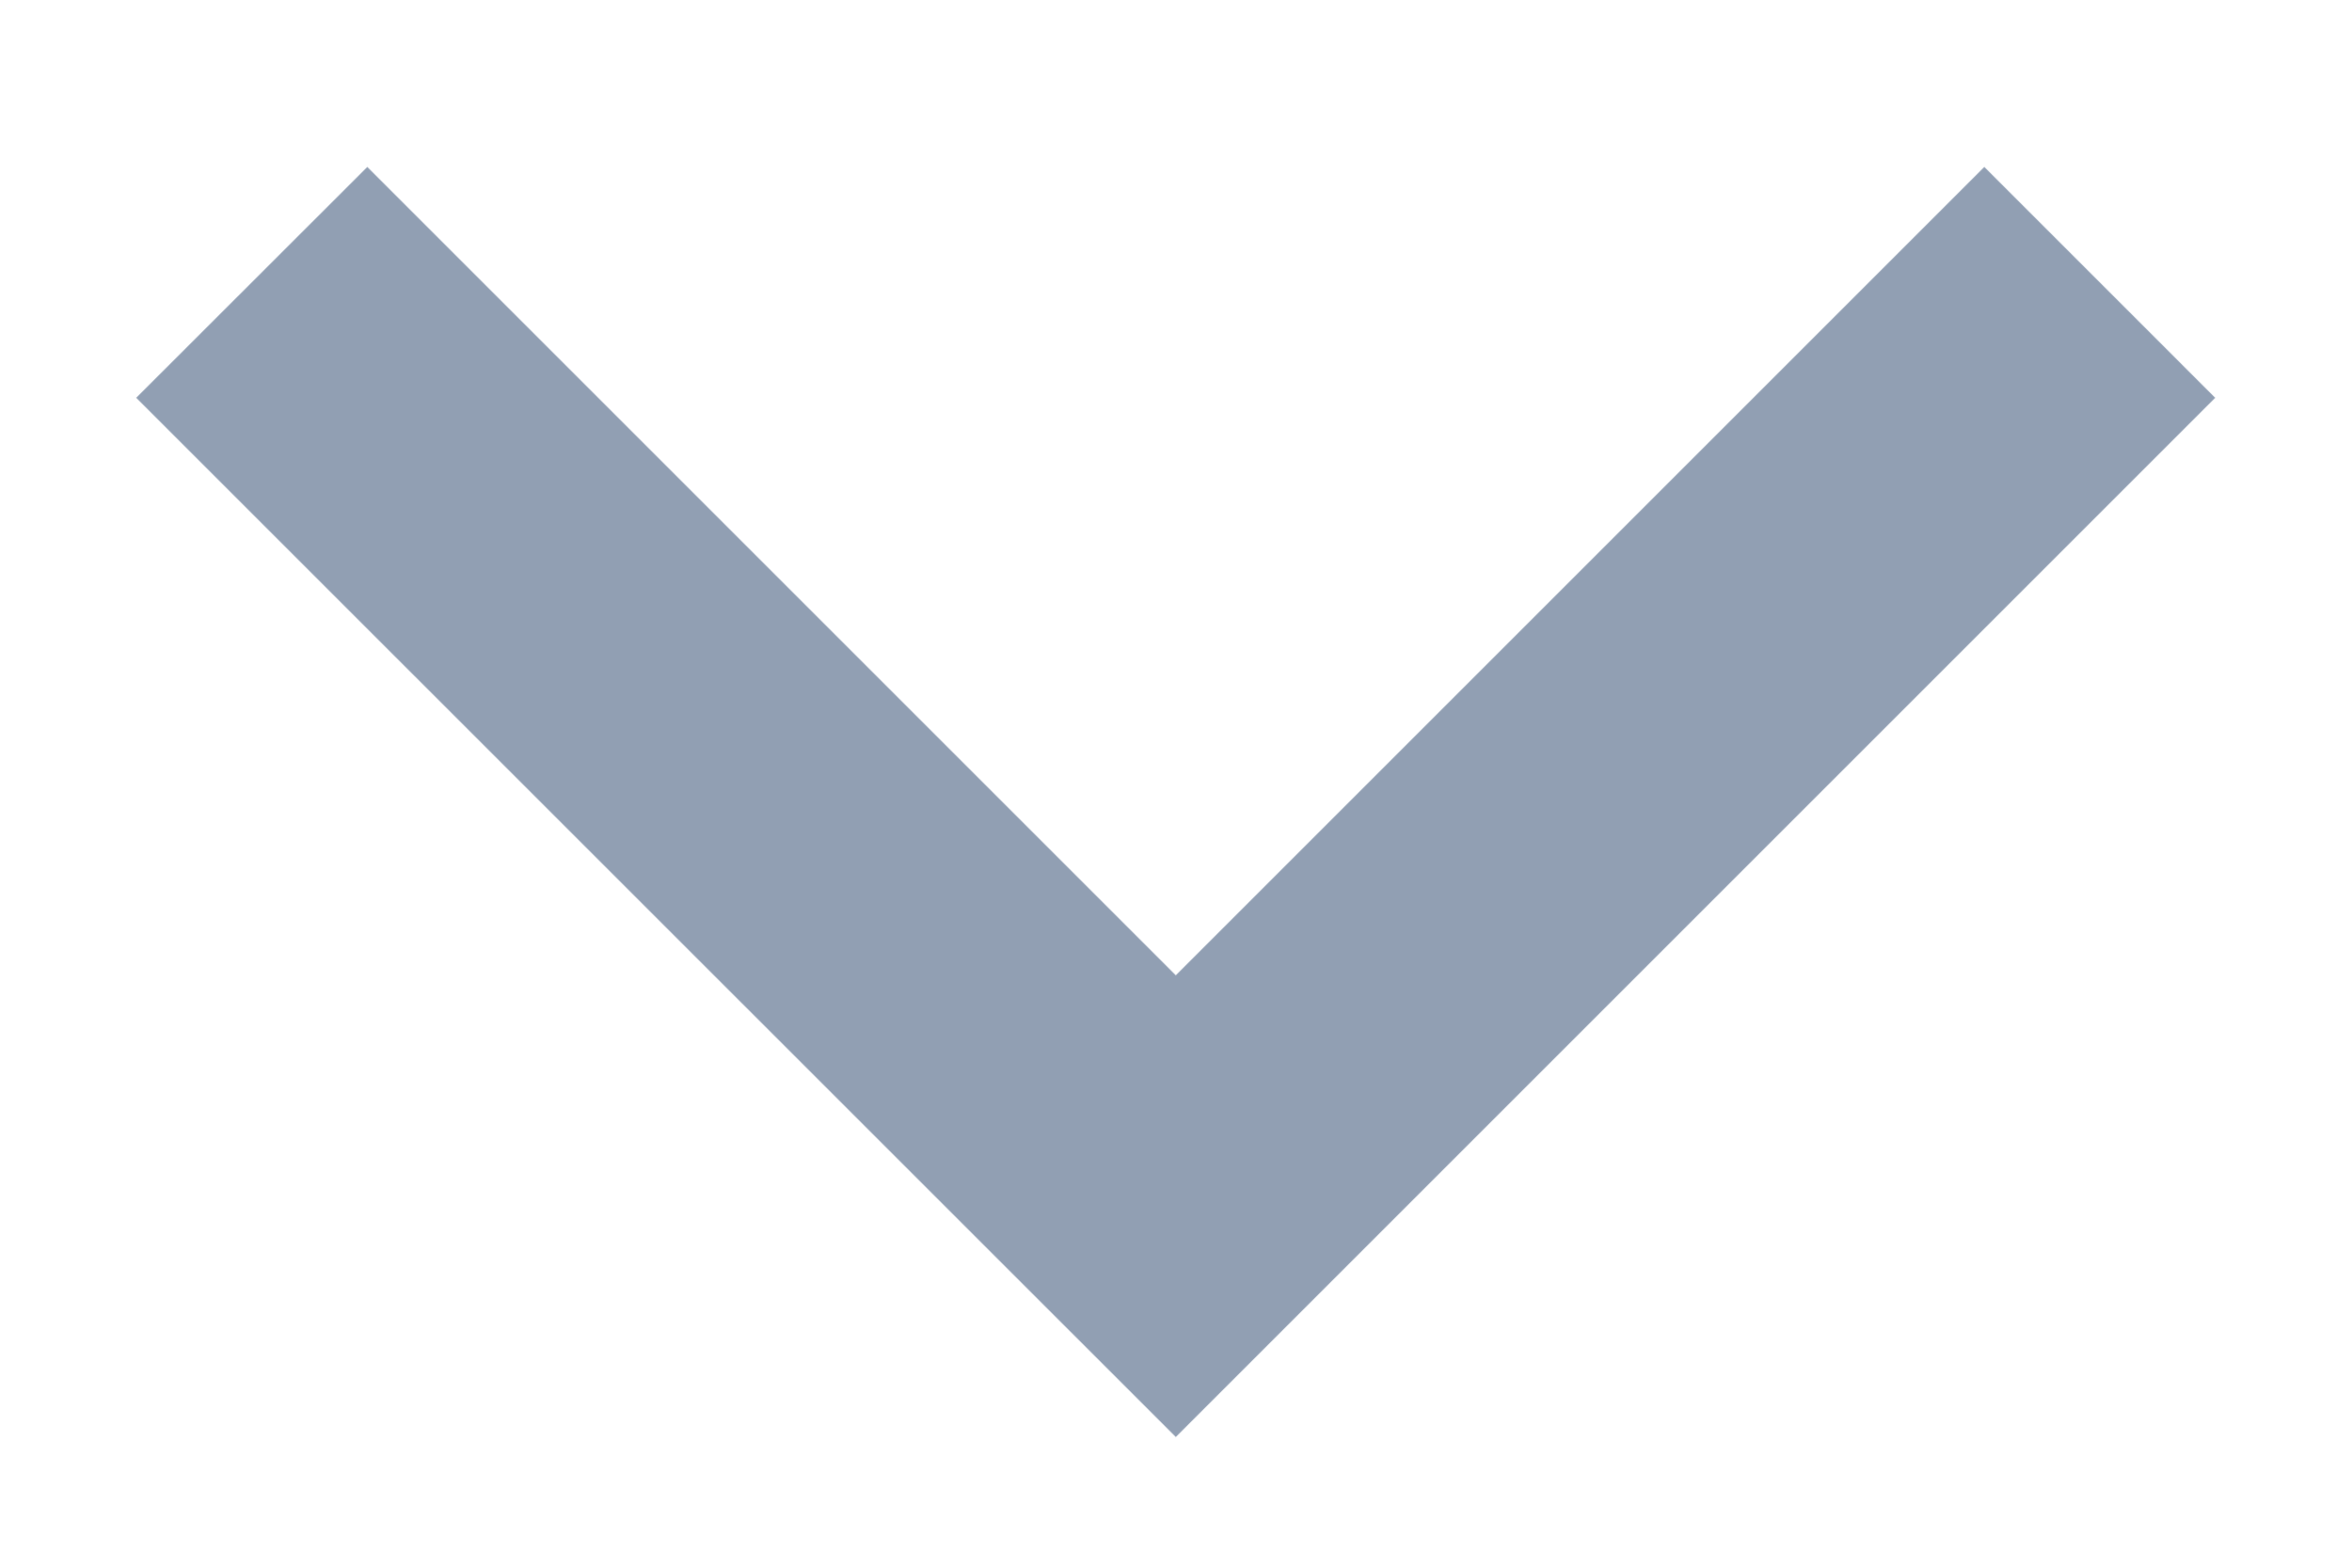 <svg width="12" height="8" viewBox="0 0 12 8" fill="none" xmlns="http://www.w3.org/2000/svg">
<path d="M5.999 4.977L10.124 0.852L11.302 2.03L5.999 7.333L0.695 2.03L1.874 0.852L5.999 4.977Z" fill="#919FB3"/>
</svg>

